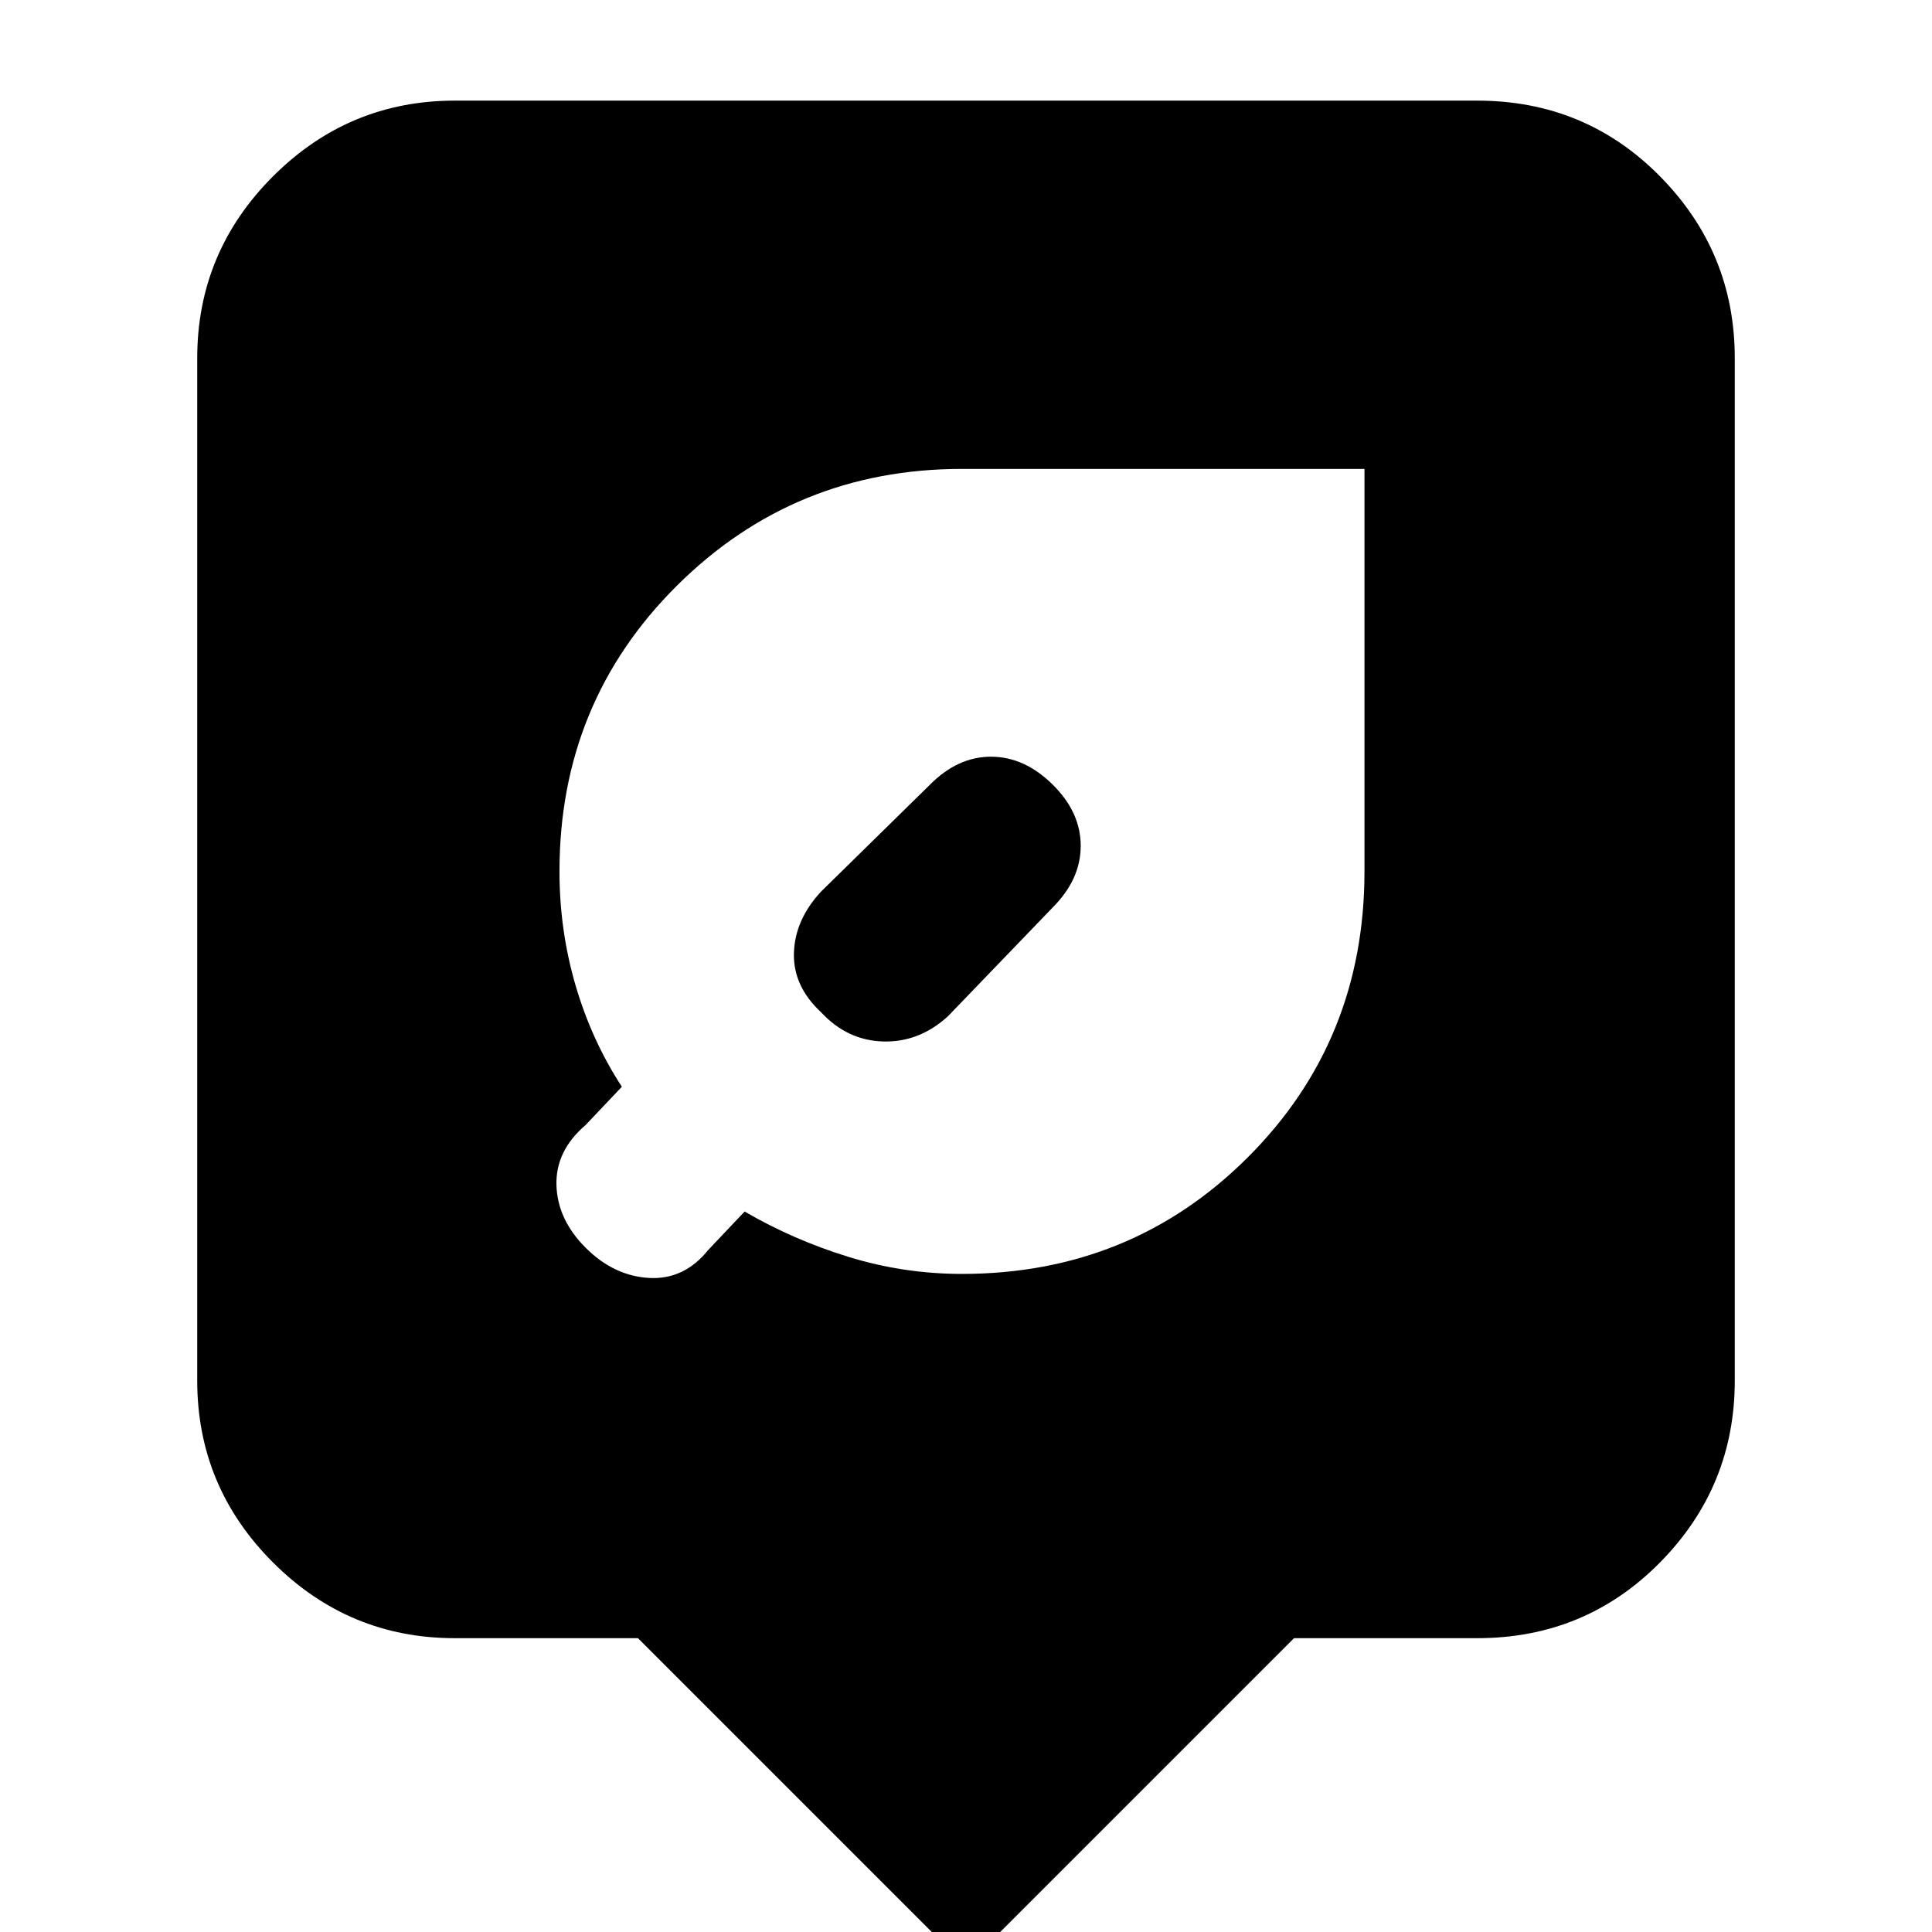 <svg xmlns="http://www.w3.org/2000/svg" height="20" viewBox="0 -960 960 960" width="20"><path d="M480 17 317-146h-91q-52.73 0-90.36-37.64Q98-221.27 98-274v-508q0-52.72 37.64-90.36Q173.27-910 226-910h508q53.72 0 90.86 37.64T862-782v508q0 52.73-37.14 90.36Q787.72-146 734-146h-91L480 17Zm-2-344q84 0 142-57.9T678-527v-200H478q-83.27 0-141.63 58Q278-611 278-527q0 29.29 8 56.64Q294-443 309-420l-18 19q-15 12.82-14.5 29.91T291-340q14 14 31.5 15t29.5-14l18-19q24 14 51.5 22.5T478-327Zm45-243.21q14 13.79 14 30.5T523-509l-52 54q-14.27 13-32.13 12.5Q421-443 408-457q-14-13-13.5-29.5T408-517l54-53q13.82-14 30.41-14T523-570.21Z"/></svg>